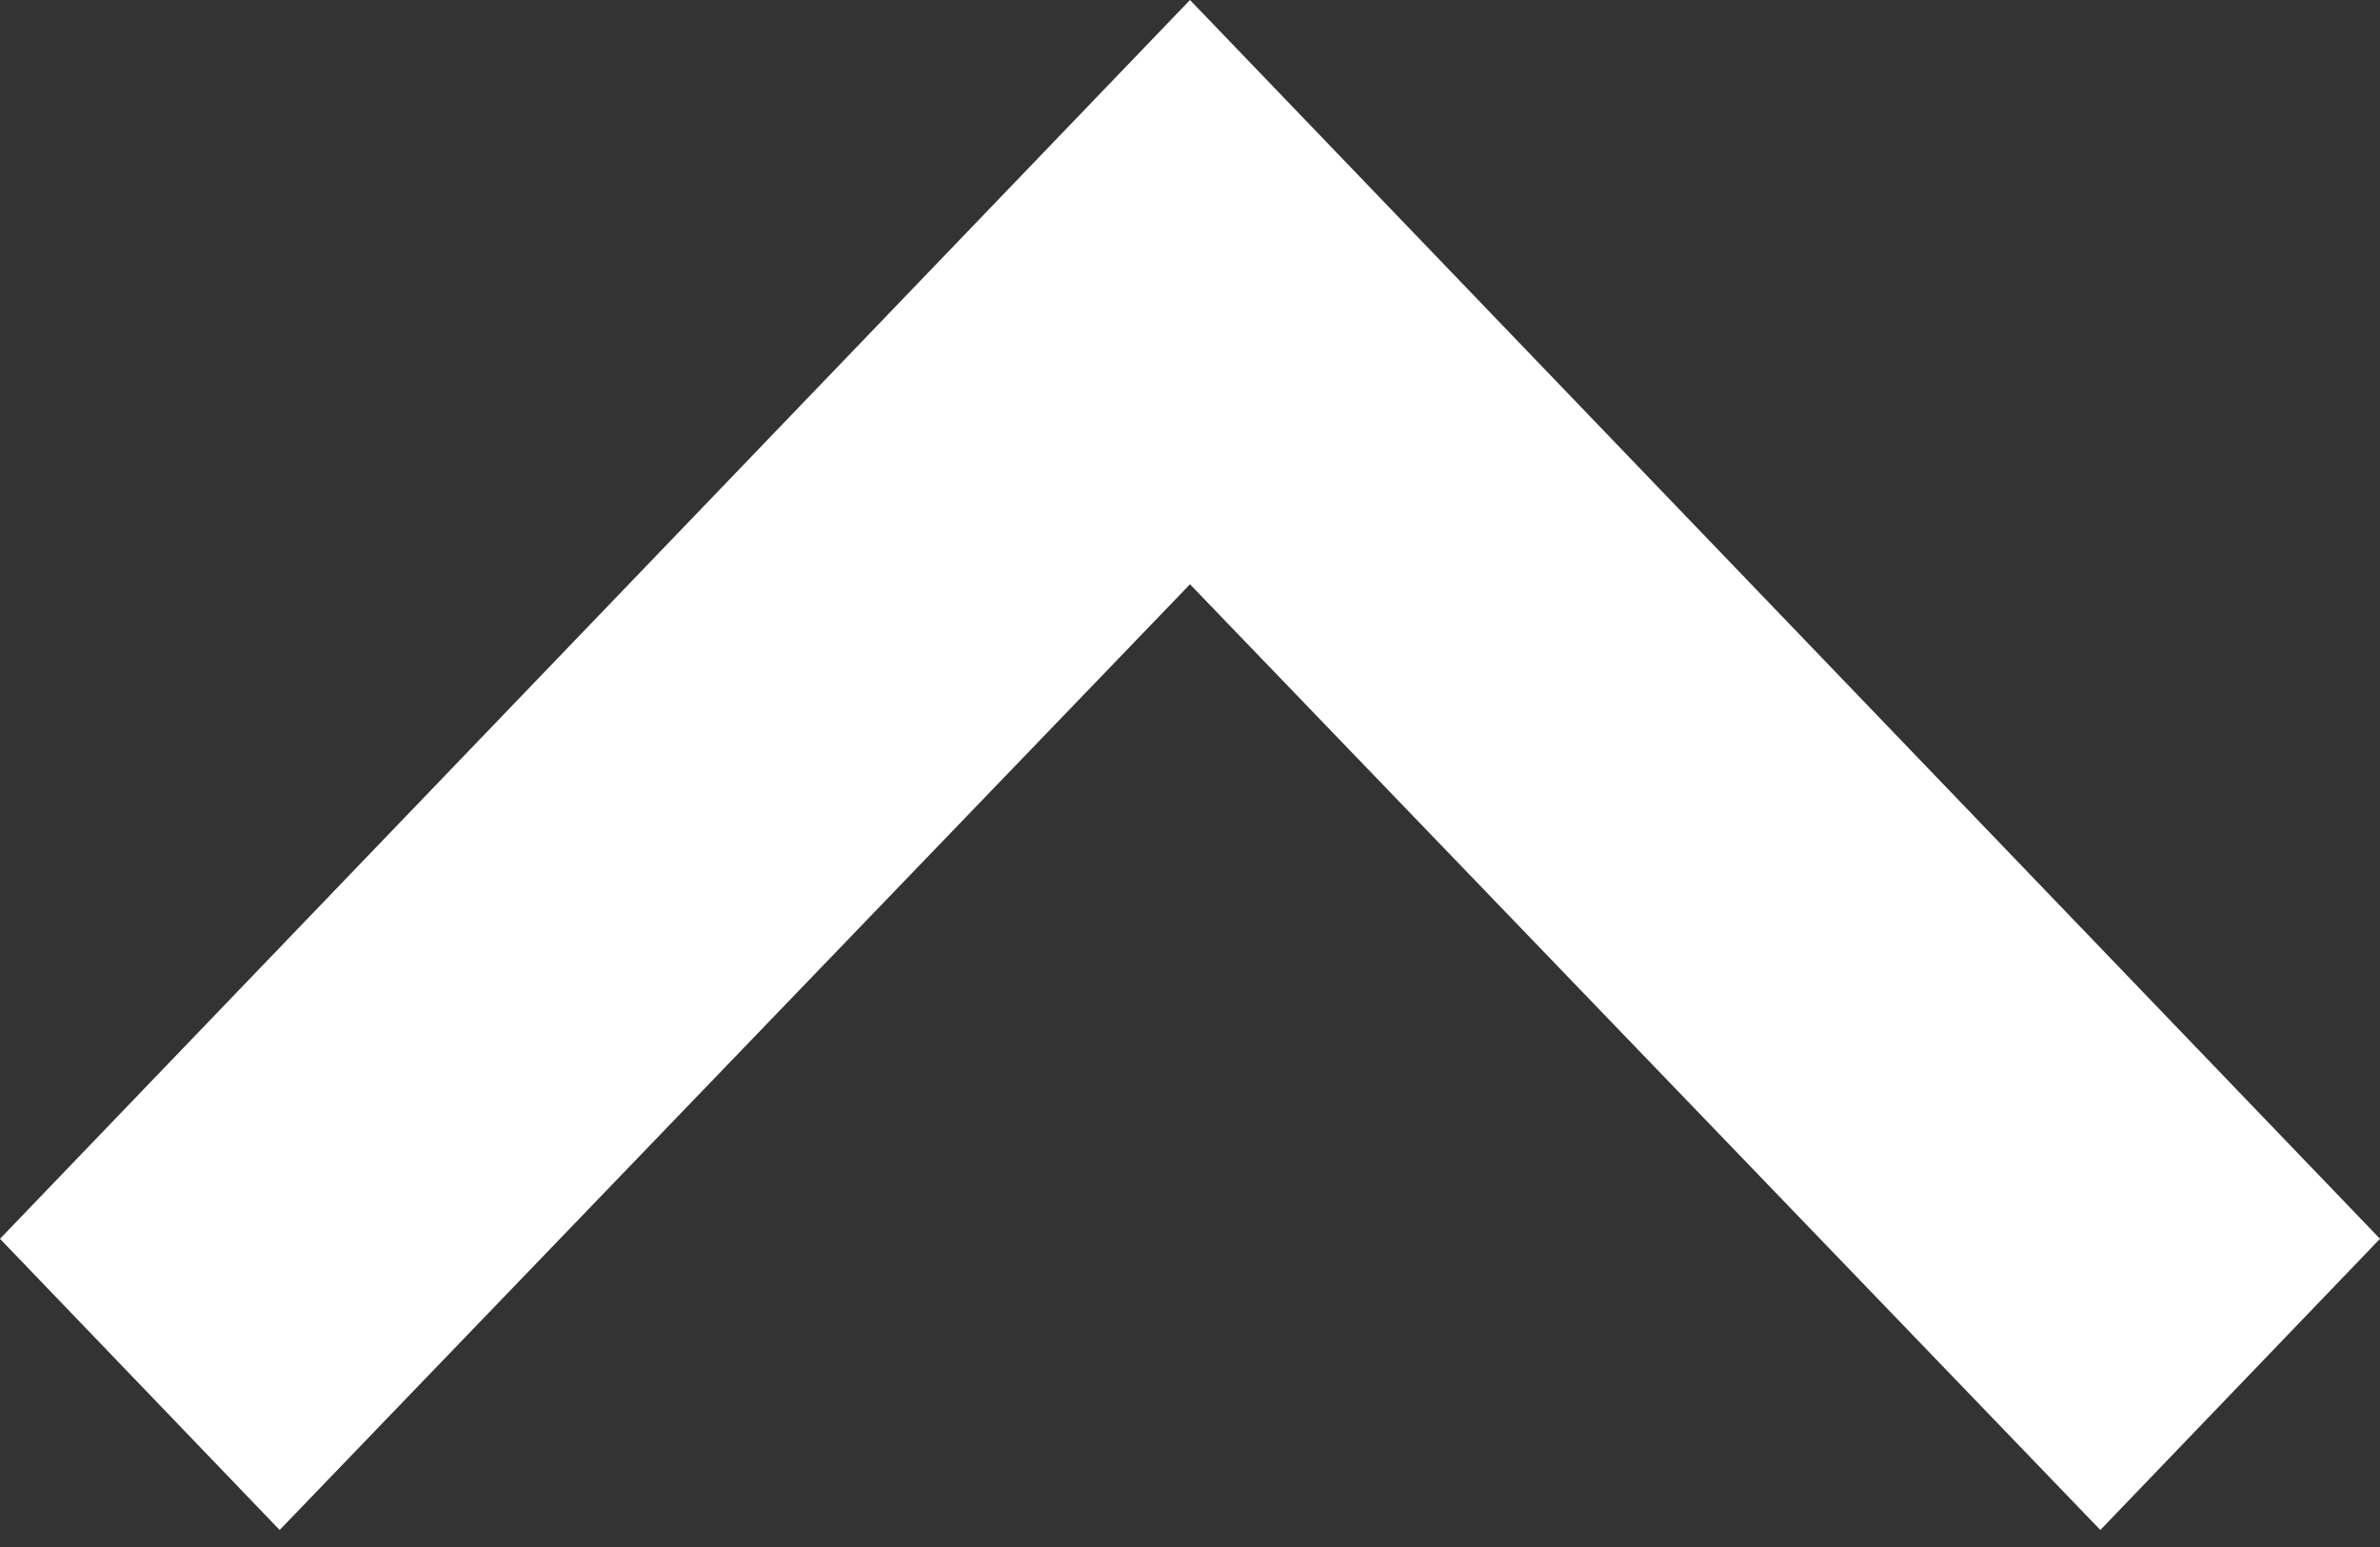 <svg width="20" height="13" viewBox="0 0 20 13" fill="none" xmlns="http://www.w3.org/2000/svg">
<rect x="0" y="0" width="20" height="13" fill="#333333" stroke="none"/>
<path d="M2.35 12.857L10 4.91L17.65 12.857L20 10.41L10 -0L2.1388e-07 10.41L2.35 12.857Z" fill="white"/>
</svg>
